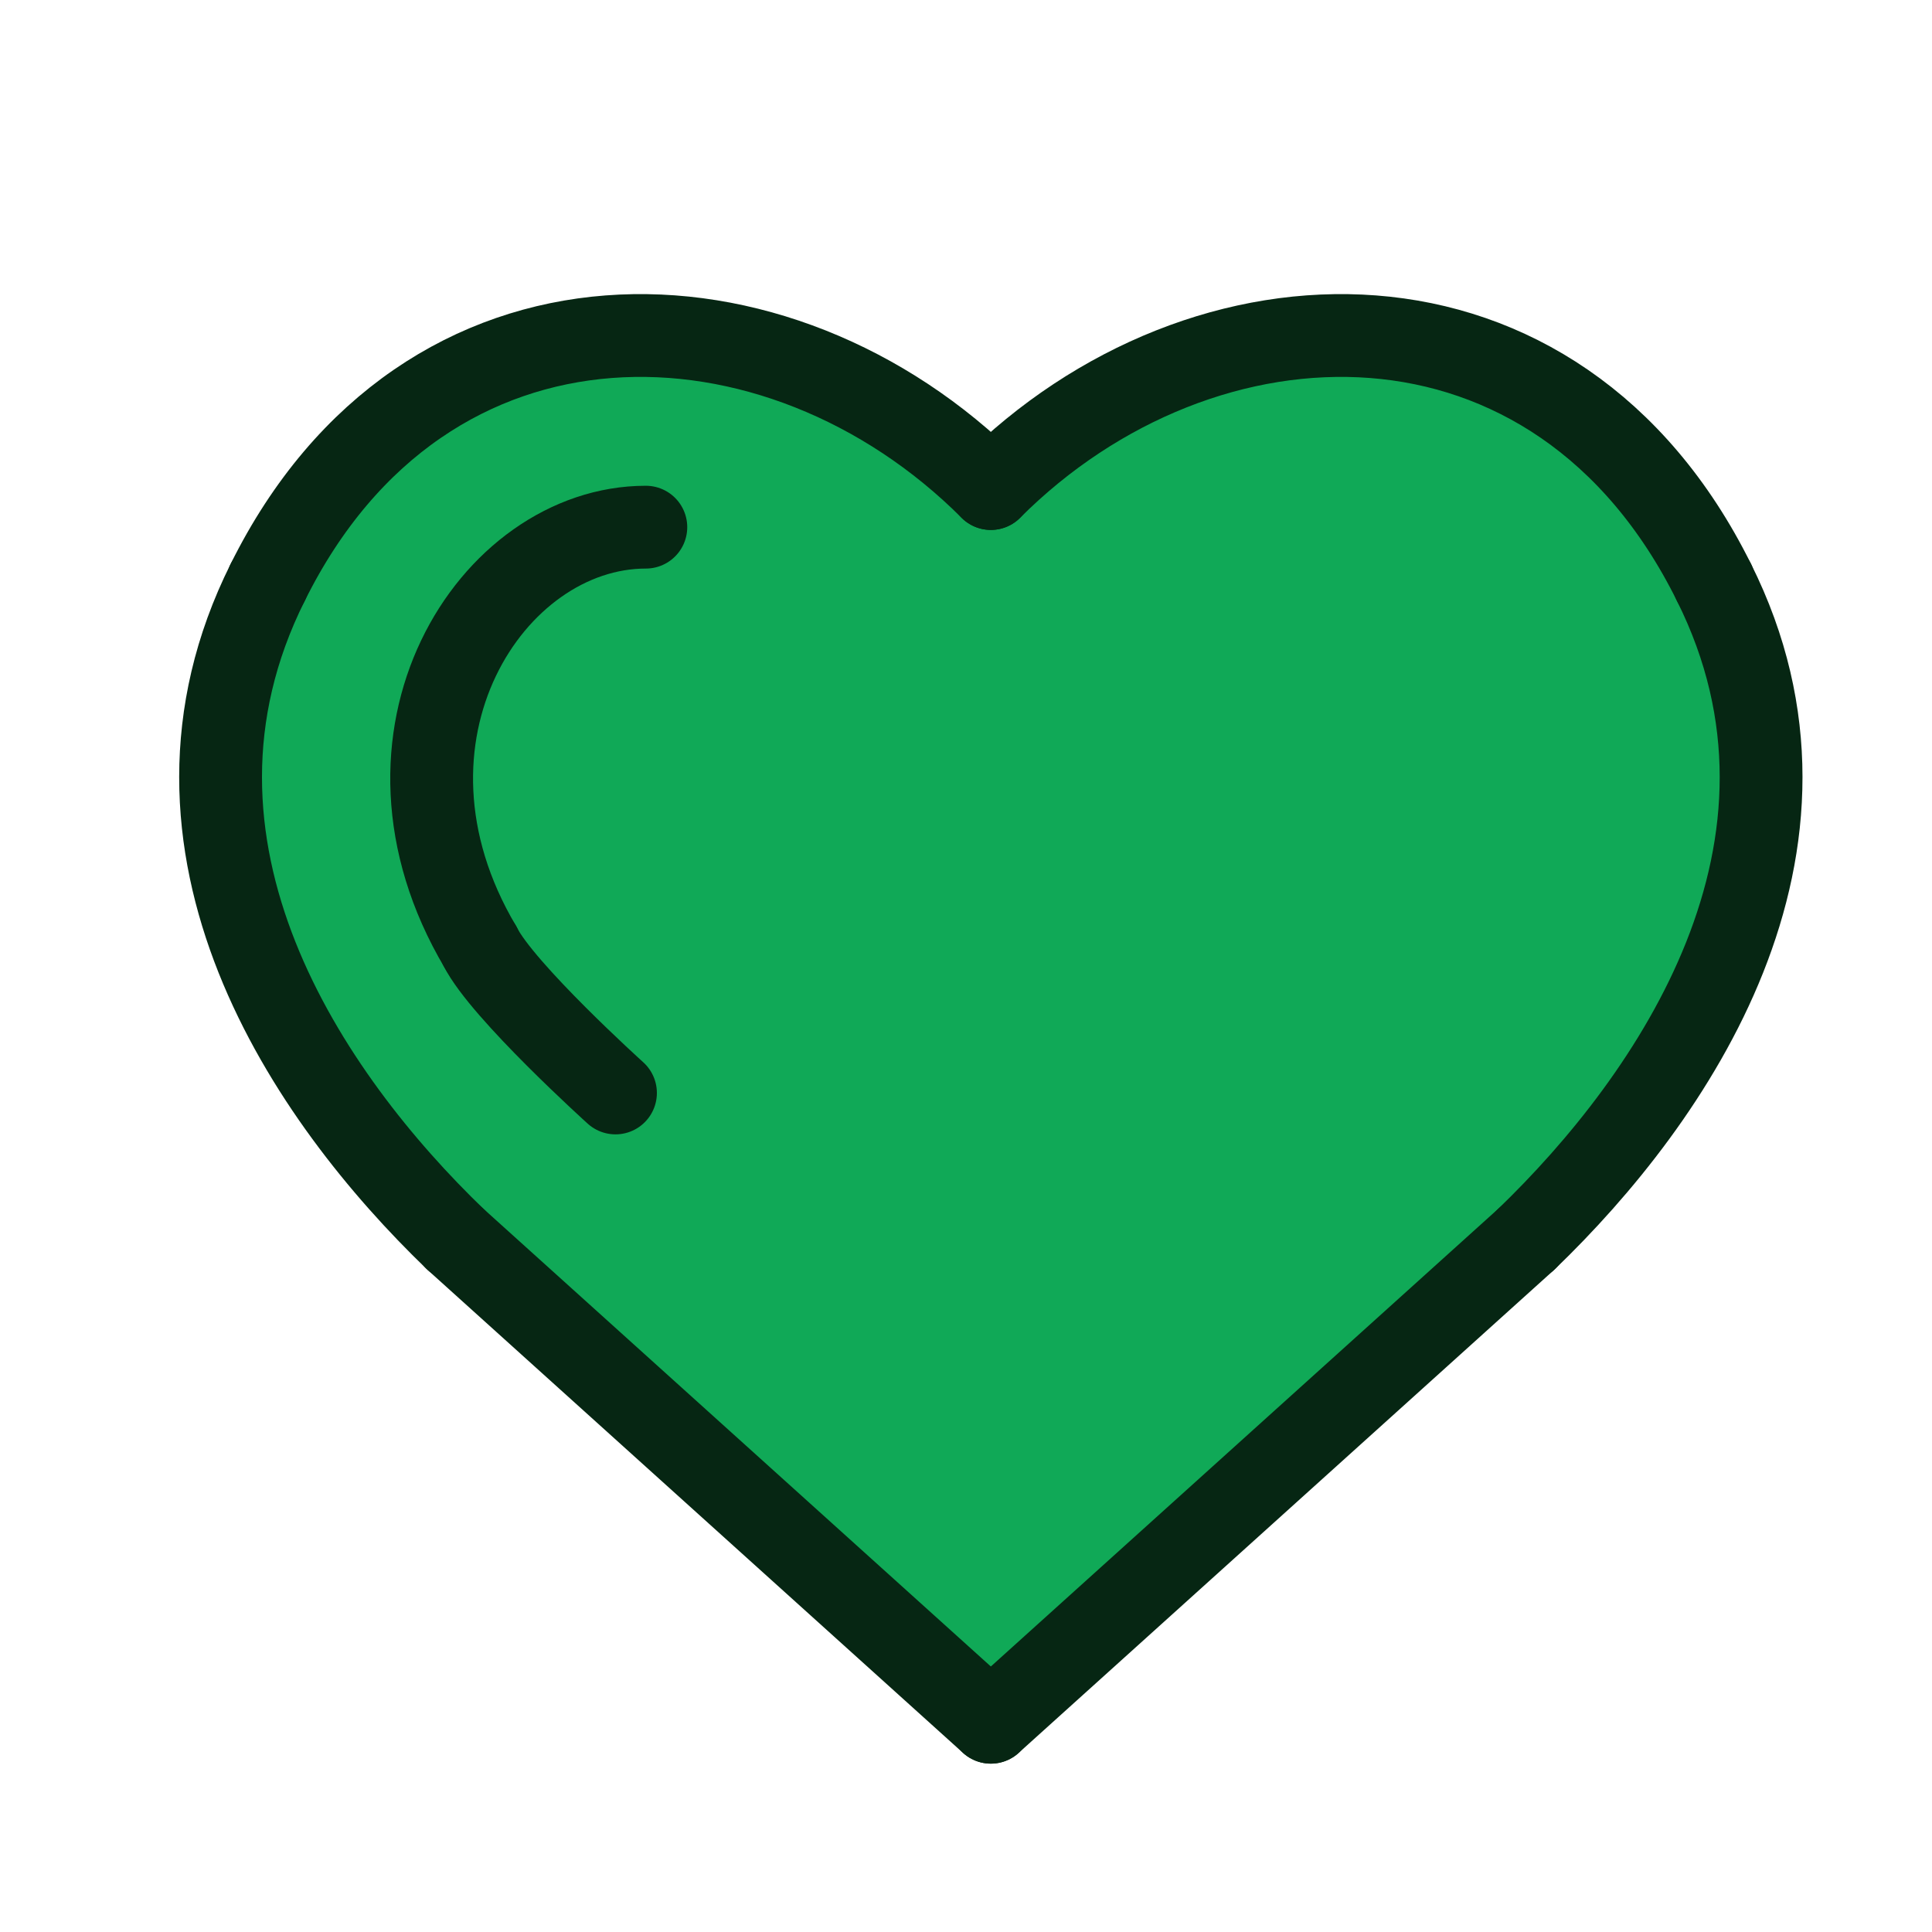 <?xml version="1.0" encoding="utf-8"?>
<!-- Generator: Adobe Illustrator 23.0.1, SVG Export Plug-In . SVG Version: 6.00 Build 0)  -->
<svg version="1.0" id="图层_1" xmlns="http://www.w3.org/2000/svg" xmlns:xlink="http://www.w3.org/1999/xlink" x="0px" y="0px"
	 viewBox="0 0 70 70" style="enable-background:new 0 0 70 70;" xml:space="preserve">
<style type="text/css">
	.st0{fill:#10A957;}
	.st1{fill:none;stroke:#062613;stroke-width:3;stroke-linecap:round;stroke-linejoin:round;stroke-miterlimit:10;}
</style>
<g>
	<path class="st0" d="M35.9,62.4c0,0-30.7-23.4-27.5-37.6c8.1-23.6,27.5-7.2,27.5-7.2s14.5-14.3,25.1,1.4
		C74.6,34.3,35.9,62.4,35.9,62.4z"/>
	<g>
		<g>
			<g>
				<path class="st1" d="M35.9,17.7C28.2,10,15.4,9.6,9.7,21.1"/>
				<path class="st1" d="M9.7,21.1c-4.8,9.6,1.5,18.7,6.8,23.8"/>
				<line class="st1" x1="16.5" y1="44.9" x2="35.9" y2="62.4"/>
			</g>
			<g>
				<path class="st1" d="M35.9,17.7c7.7-7.7,20.5-8.1,26.2,3.4"/>
				<path class="st1" d="M62.1,21.1c4.8,9.6-1.5,18.7-6.8,23.8"/>
				<line class="st1" x1="55.3" y1="44.9" x2="35.9" y2="62.4"/>
			</g>
			<path class="st1" d="M17.4,34.3c-4.5-7.6,0.4-15.2,6-15.2"/>
		</g>
		<path class="st1" d="M17.4,34.3c0.8,1.6,4.9,5.3,4.9,5.3"/>
	</g>
</g>
</svg>
